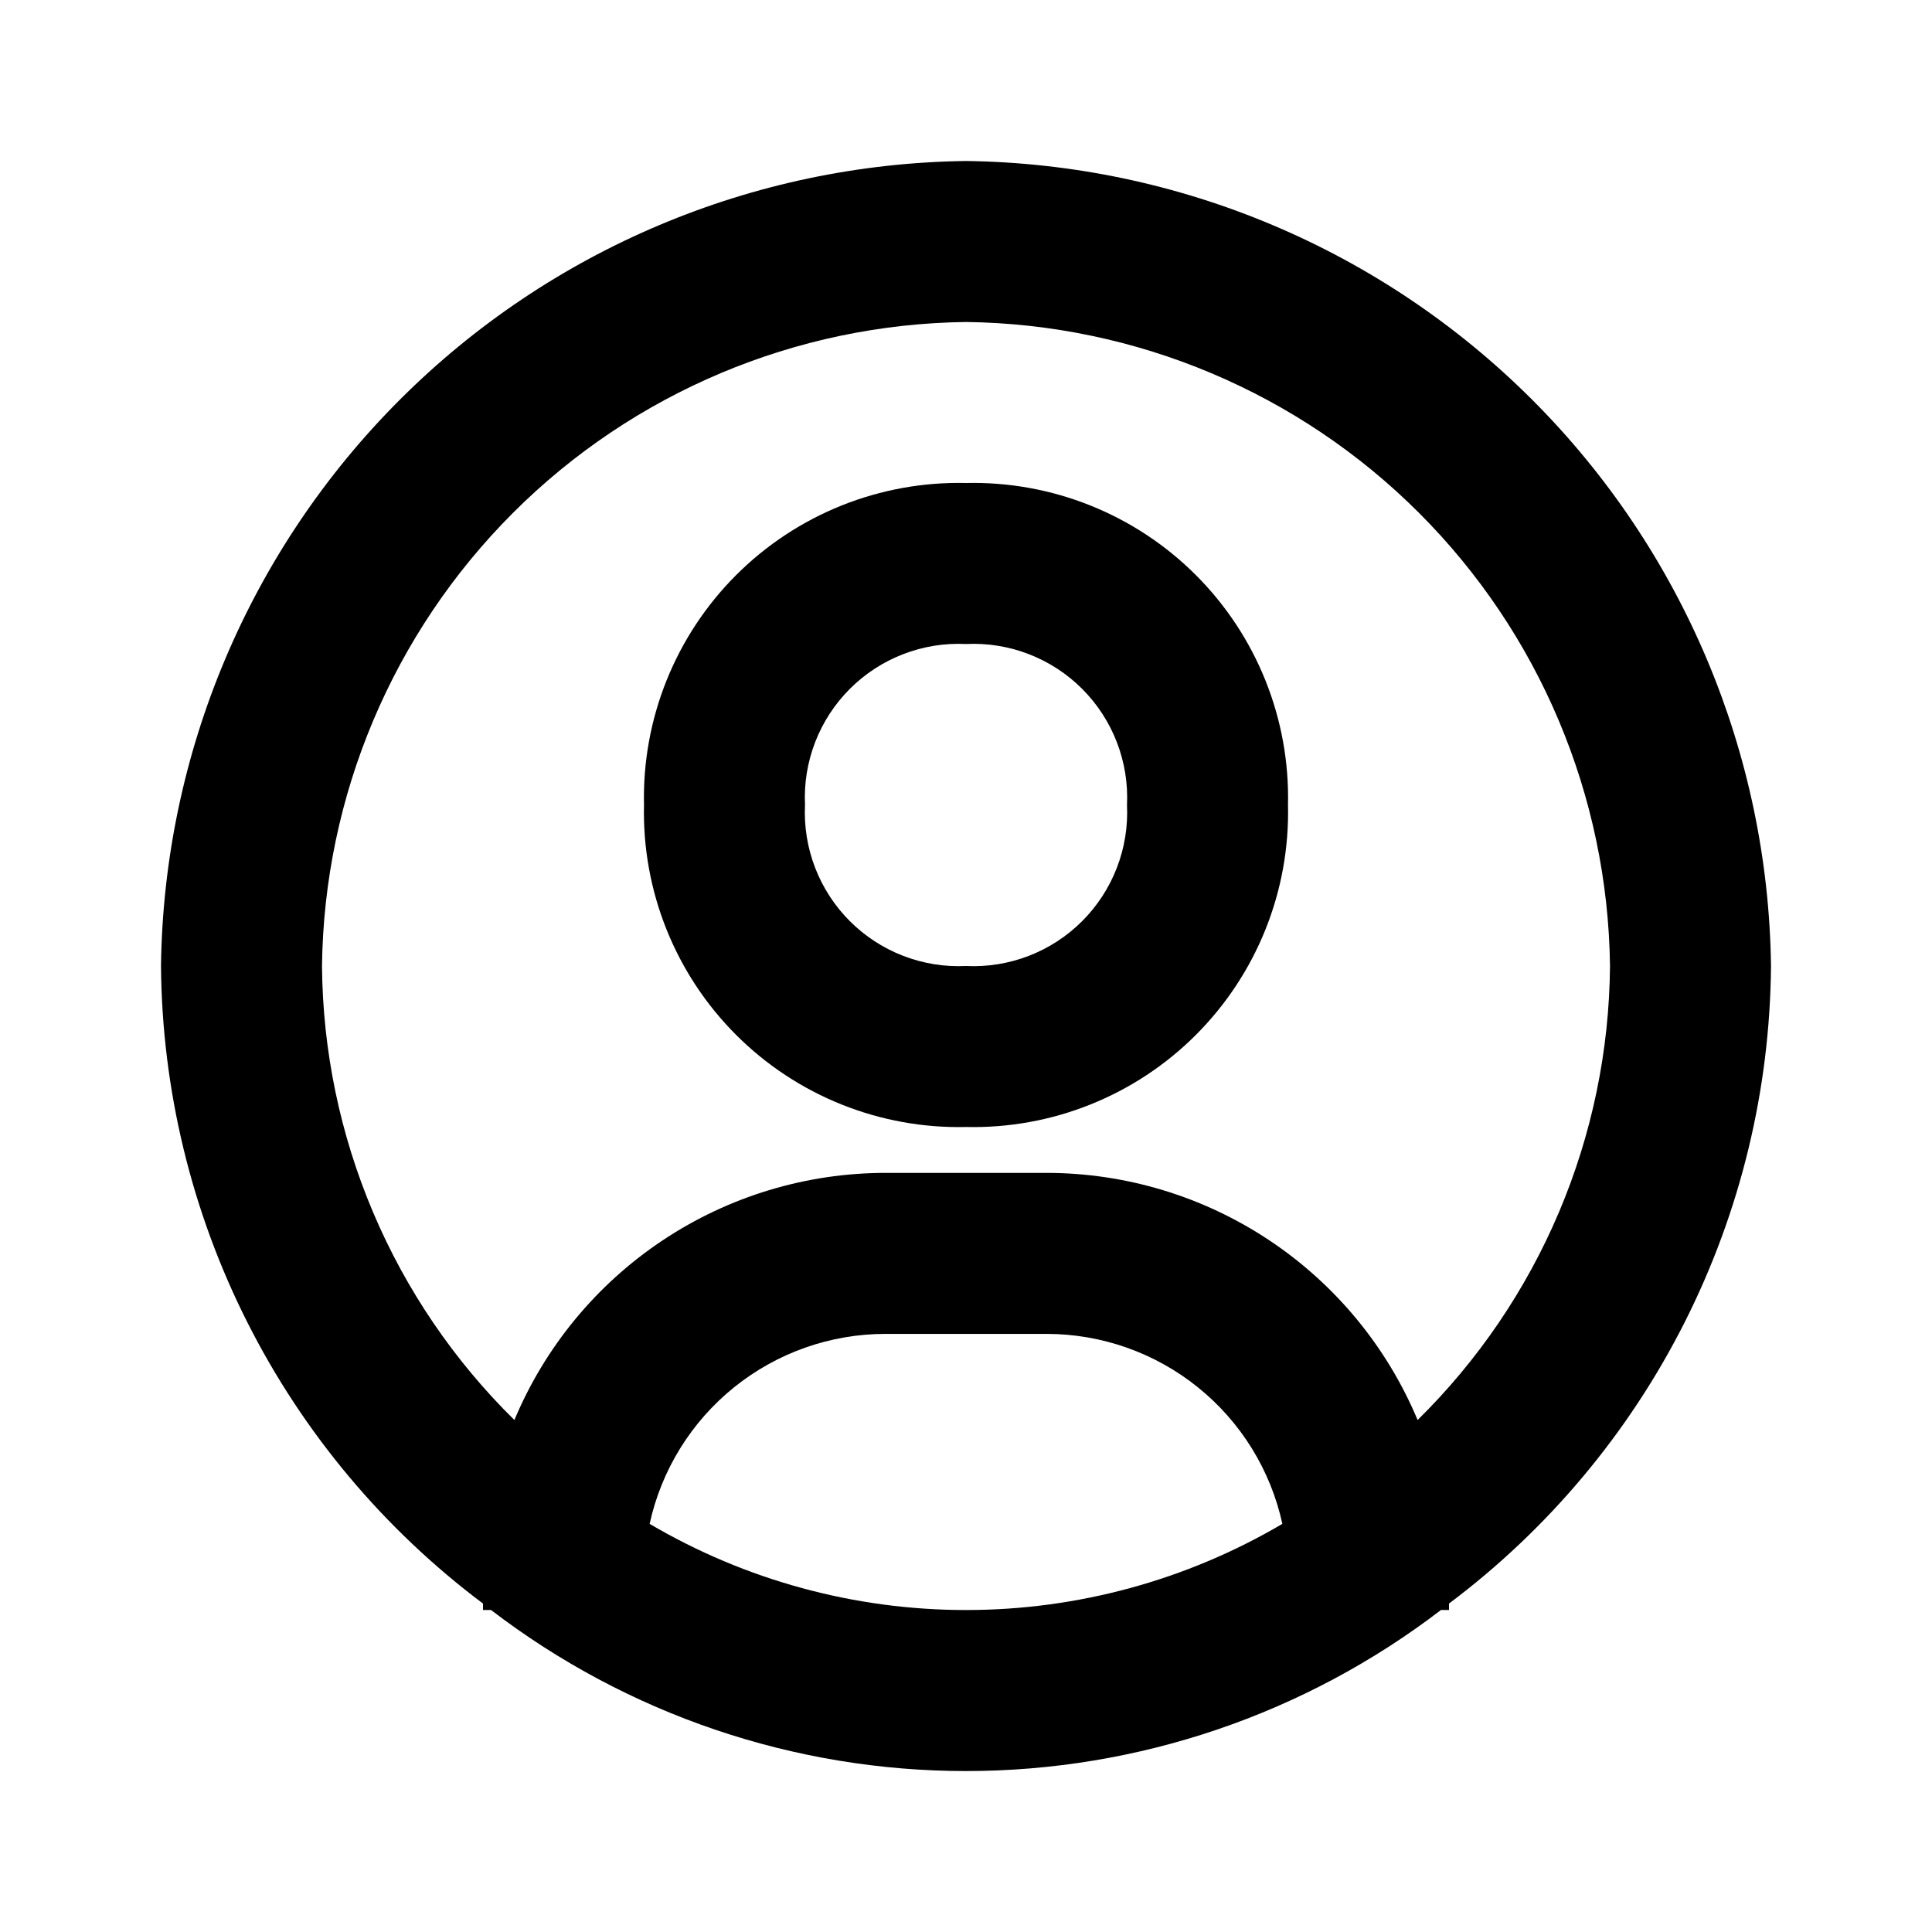 <svg width="200" height="200" viewBox="0 0 200 200" fill="none" xmlns="http://www.w3.org/2000/svg">
<path d="M100 16.667C77.986 16.947 56.952 25.817 41.385 41.385C25.817 56.952 16.947 77.986 16.666 100C16.769 112.824 19.831 125.452 25.612 136.899C31.394 148.347 39.74 158.306 50 166V166.667H50.833C64.943 177.479 82.224 183.339 100 183.339C117.776 183.339 135.057 177.479 149.167 166.667H150V166C160.26 158.306 168.606 148.347 174.387 136.899C180.169 125.452 183.23 112.824 183.333 100C183.052 77.986 174.183 56.952 158.615 41.385C143.047 25.817 122.014 16.947 100 16.667V16.667ZM67.25 157.75C68.466 152.179 71.551 147.191 75.992 143.614C80.433 140.036 85.964 138.085 91.666 138.083H108.333C114.036 138.085 119.566 140.036 124.007 143.614C128.449 147.191 131.533 152.179 132.75 157.75C122.824 163.59 111.517 166.67 100 166.67C88.483 166.67 77.176 163.59 67.25 157.75V157.75ZM146.75 147C143.58 139.425 138.242 132.955 131.408 128.403C124.573 123.851 116.545 121.421 108.333 121.417H91.666C83.455 121.421 75.427 123.851 68.592 128.403C61.757 132.955 56.42 139.425 53.25 147C47.005 140.858 42.032 133.546 38.615 125.482C35.198 117.417 33.403 108.758 33.333 100C33.549 82.386 40.642 65.554 53.098 53.099C65.554 40.643 82.386 33.549 100 33.333C117.614 33.549 134.445 40.643 146.901 53.099C159.357 65.554 166.45 82.386 166.667 100C166.597 108.758 164.802 117.417 161.385 125.482C157.967 133.546 152.994 140.858 146.75 147V147Z" fill="black"/>
<path d="M100 50C95.594 49.897 91.214 50.69 87.123 52.328C83.033 53.967 79.317 56.419 76.201 59.535C73.085 62.651 70.634 66.366 68.995 70.457C67.356 74.547 66.564 78.928 66.667 83.333C66.564 87.739 67.356 92.119 68.995 96.21C70.634 100.3 73.085 104.016 76.201 107.132C79.317 110.248 83.033 112.7 87.123 114.338C91.214 115.977 95.594 116.769 100 116.667C104.405 116.769 108.786 115.977 112.876 114.338C116.967 112.7 120.683 110.248 123.799 107.132C126.915 104.016 129.366 100.3 131.005 96.21C132.644 92.119 133.436 87.739 133.333 83.333C133.436 78.928 132.644 74.547 131.005 70.457C129.366 66.366 126.915 62.651 123.799 59.535C120.683 56.419 116.967 53.967 112.876 52.328C108.786 50.69 104.405 49.897 100 50V50ZM100 100C97.783 100.107 95.568 99.749 93.497 98.95C91.427 98.15 89.546 96.926 87.977 95.357C86.407 93.787 85.183 91.907 84.383 89.836C83.584 87.766 83.226 85.55 83.333 83.333C83.226 81.116 83.584 78.901 84.383 76.831C85.183 74.76 86.407 72.88 87.977 71.31C89.546 69.74 91.427 68.517 93.497 67.717C95.568 66.917 97.783 66.559 100 66.667C102.217 66.559 104.432 66.917 106.503 67.717C108.573 68.517 110.454 69.74 112.023 71.31C113.593 72.88 114.817 74.76 115.616 76.831C116.416 78.901 116.774 81.116 116.667 83.333C116.774 85.55 116.416 87.766 115.616 89.836C114.817 91.907 113.593 93.787 112.023 95.357C110.454 96.926 108.573 98.15 106.503 98.95C104.432 99.749 102.217 100.107 100 100Z" fill="black"/>
</svg>
